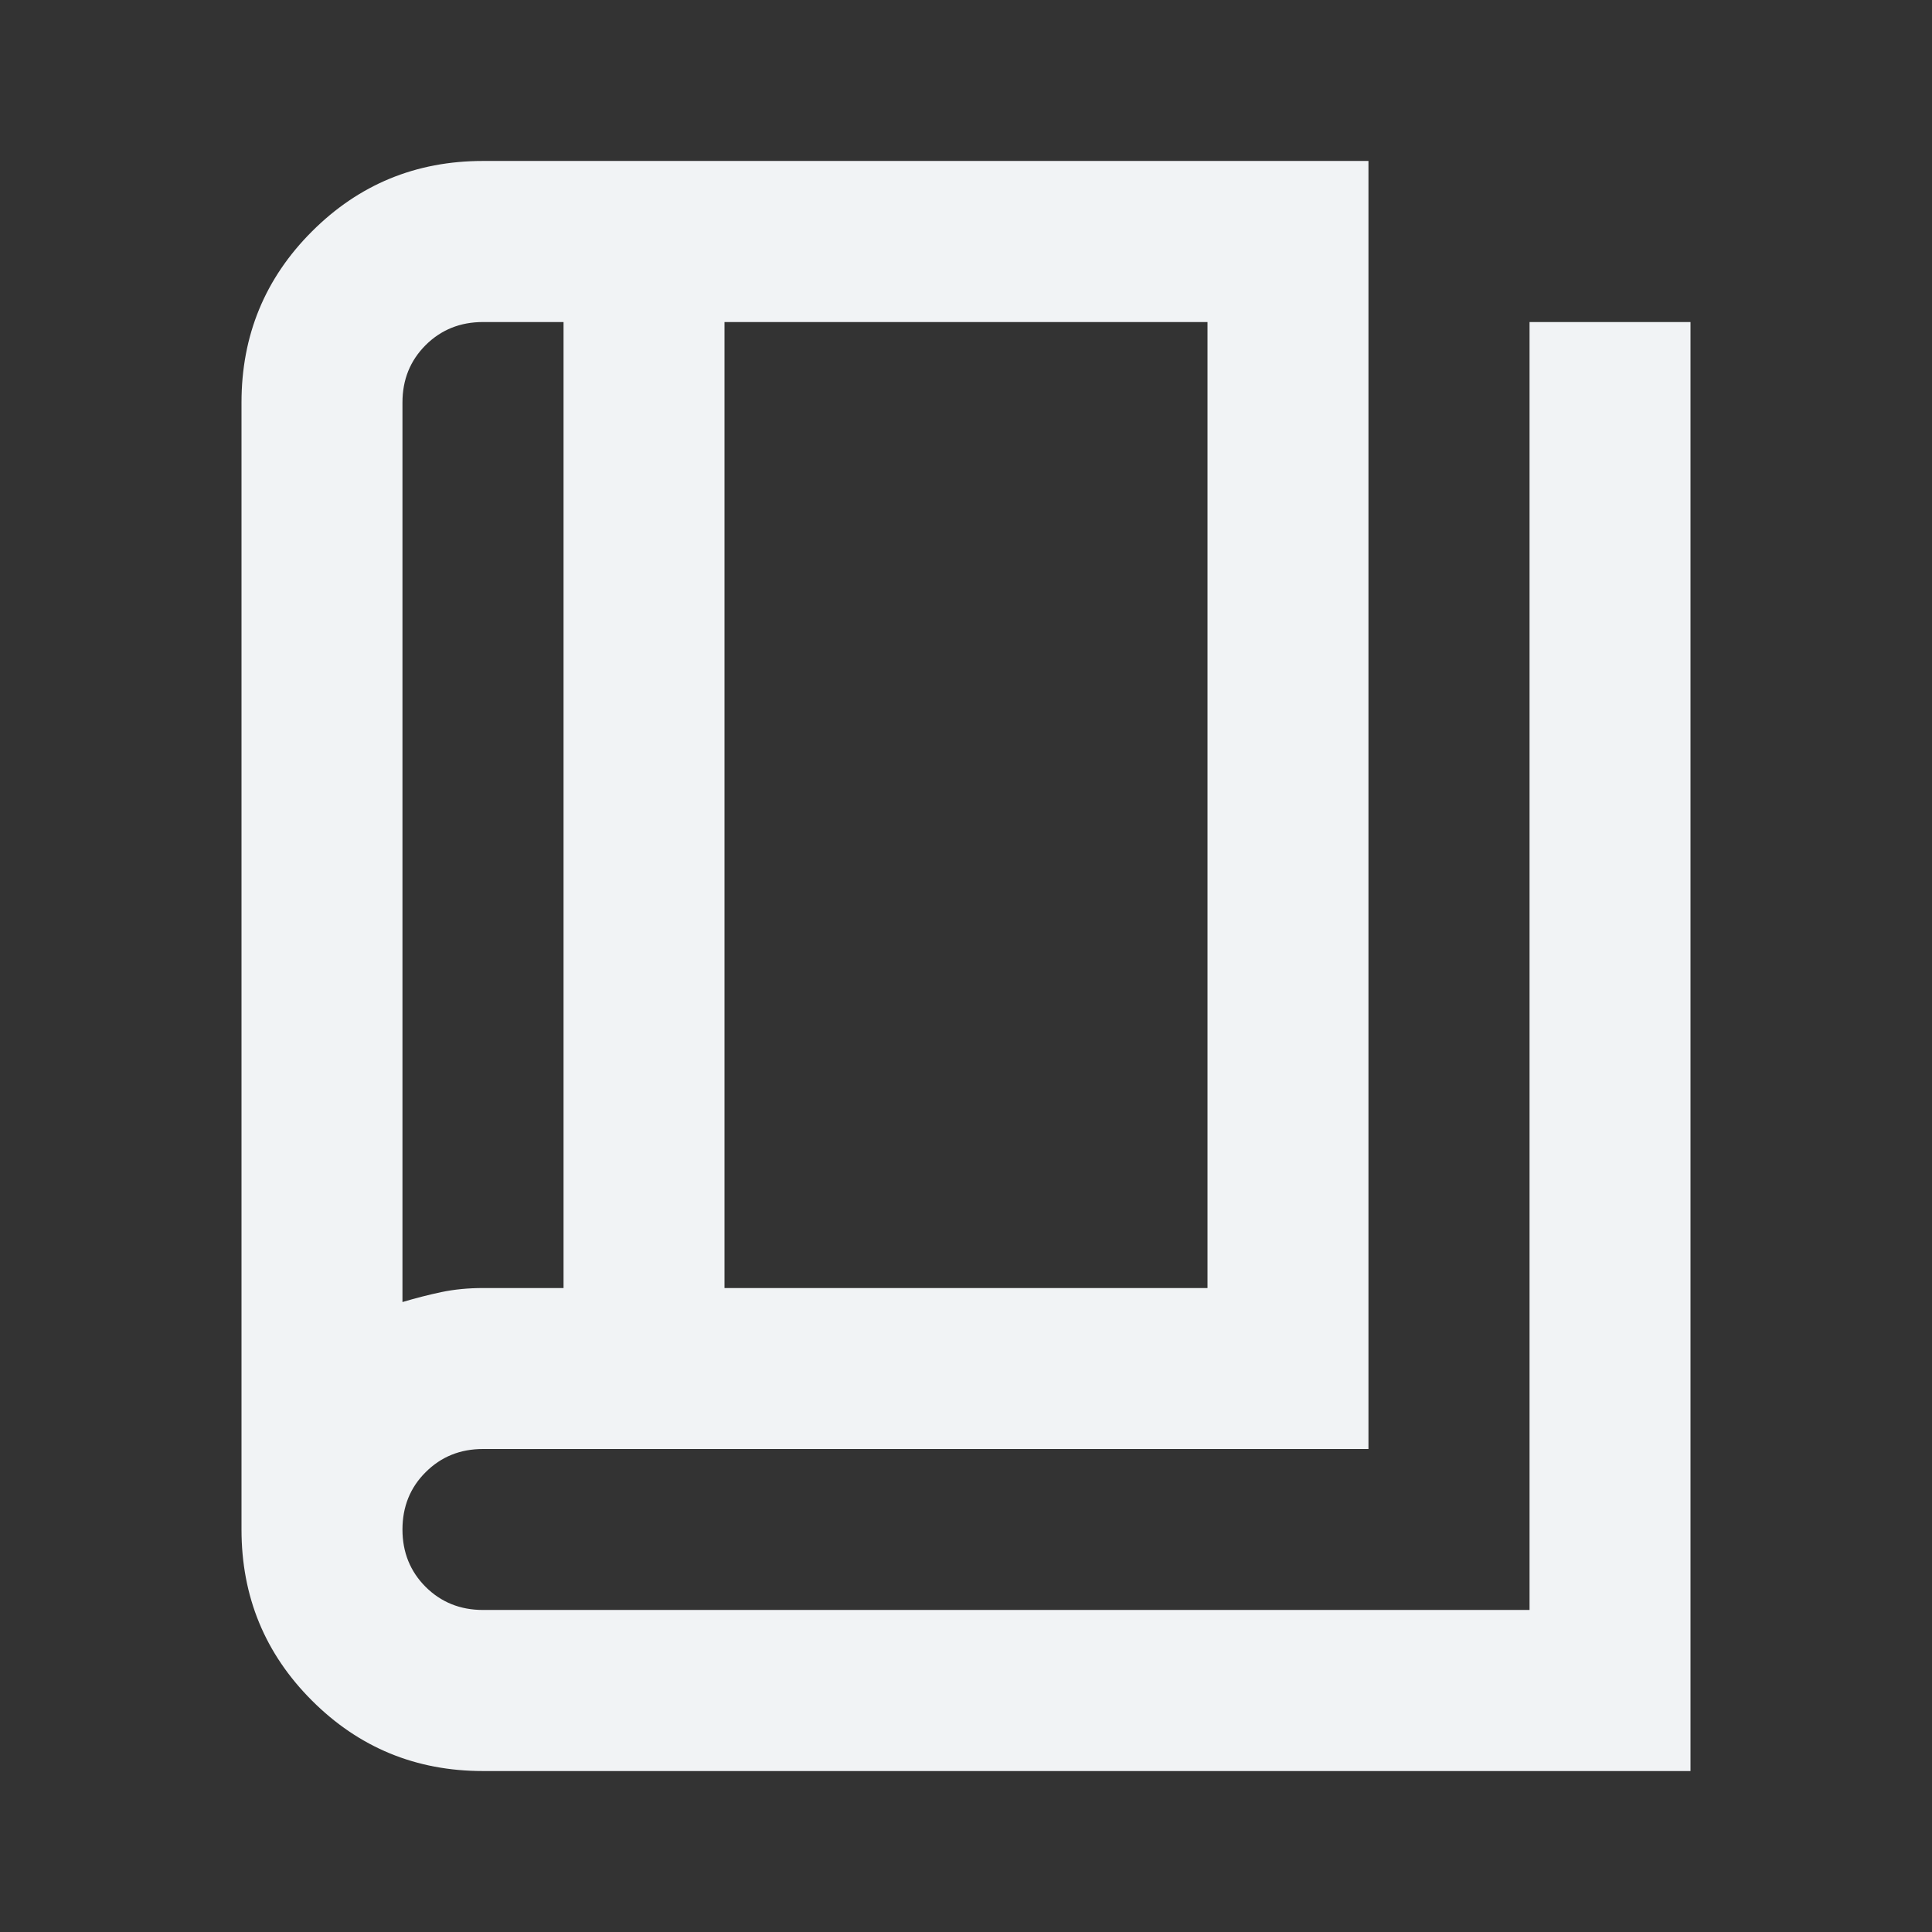 <svg width="16" height="16" viewBox="0 0 16 16" fill="none" xmlns="http://www.w3.org/2000/svg">
    <rect x="0" y="0" width="16" height="16" fill="#333333" stroke="none"/>
    <mask id="mask0_1_126" style="mask-type:alpha" maskUnits="userSpaceOnUse" x="0" y="0" width="16"
        height="16">
        <rect width="16" height="16" fill="#D9D9D9" />
    </mask>
    <g mask="url(#mask0_1_126)">
        <path
            d="M4 14.667C3.444 14.667 2.972 14.472 2.583 14.083C2.194 13.694 2 13.222 2 12.667V3.333C2 2.778 2.194 2.306 2.583 1.917C2.972 1.528 3.444 1.333 4 1.333H11.333V12H4C3.811 12 3.653 12.064 3.525 12.192C3.397 12.319 3.333 12.478 3.333 12.667C3.333 12.855 3.397 13.014 3.525 13.142C3.653 13.269 3.811 13.333 4 13.333H12.667V2.667H14V14.667H4ZM6 10.667H10V2.667H6V10.667ZM4.667 10.667V2.667H4C3.811 2.667 3.653 2.731 3.525 2.858C3.397 2.986 3.333 3.144 3.333 3.333V10.783C3.444 10.75 3.553 10.722 3.658 10.7C3.764 10.678 3.878 10.667 4 10.667H4.667Z"
            fill="#F1F3F5" />
    </g>
</svg>